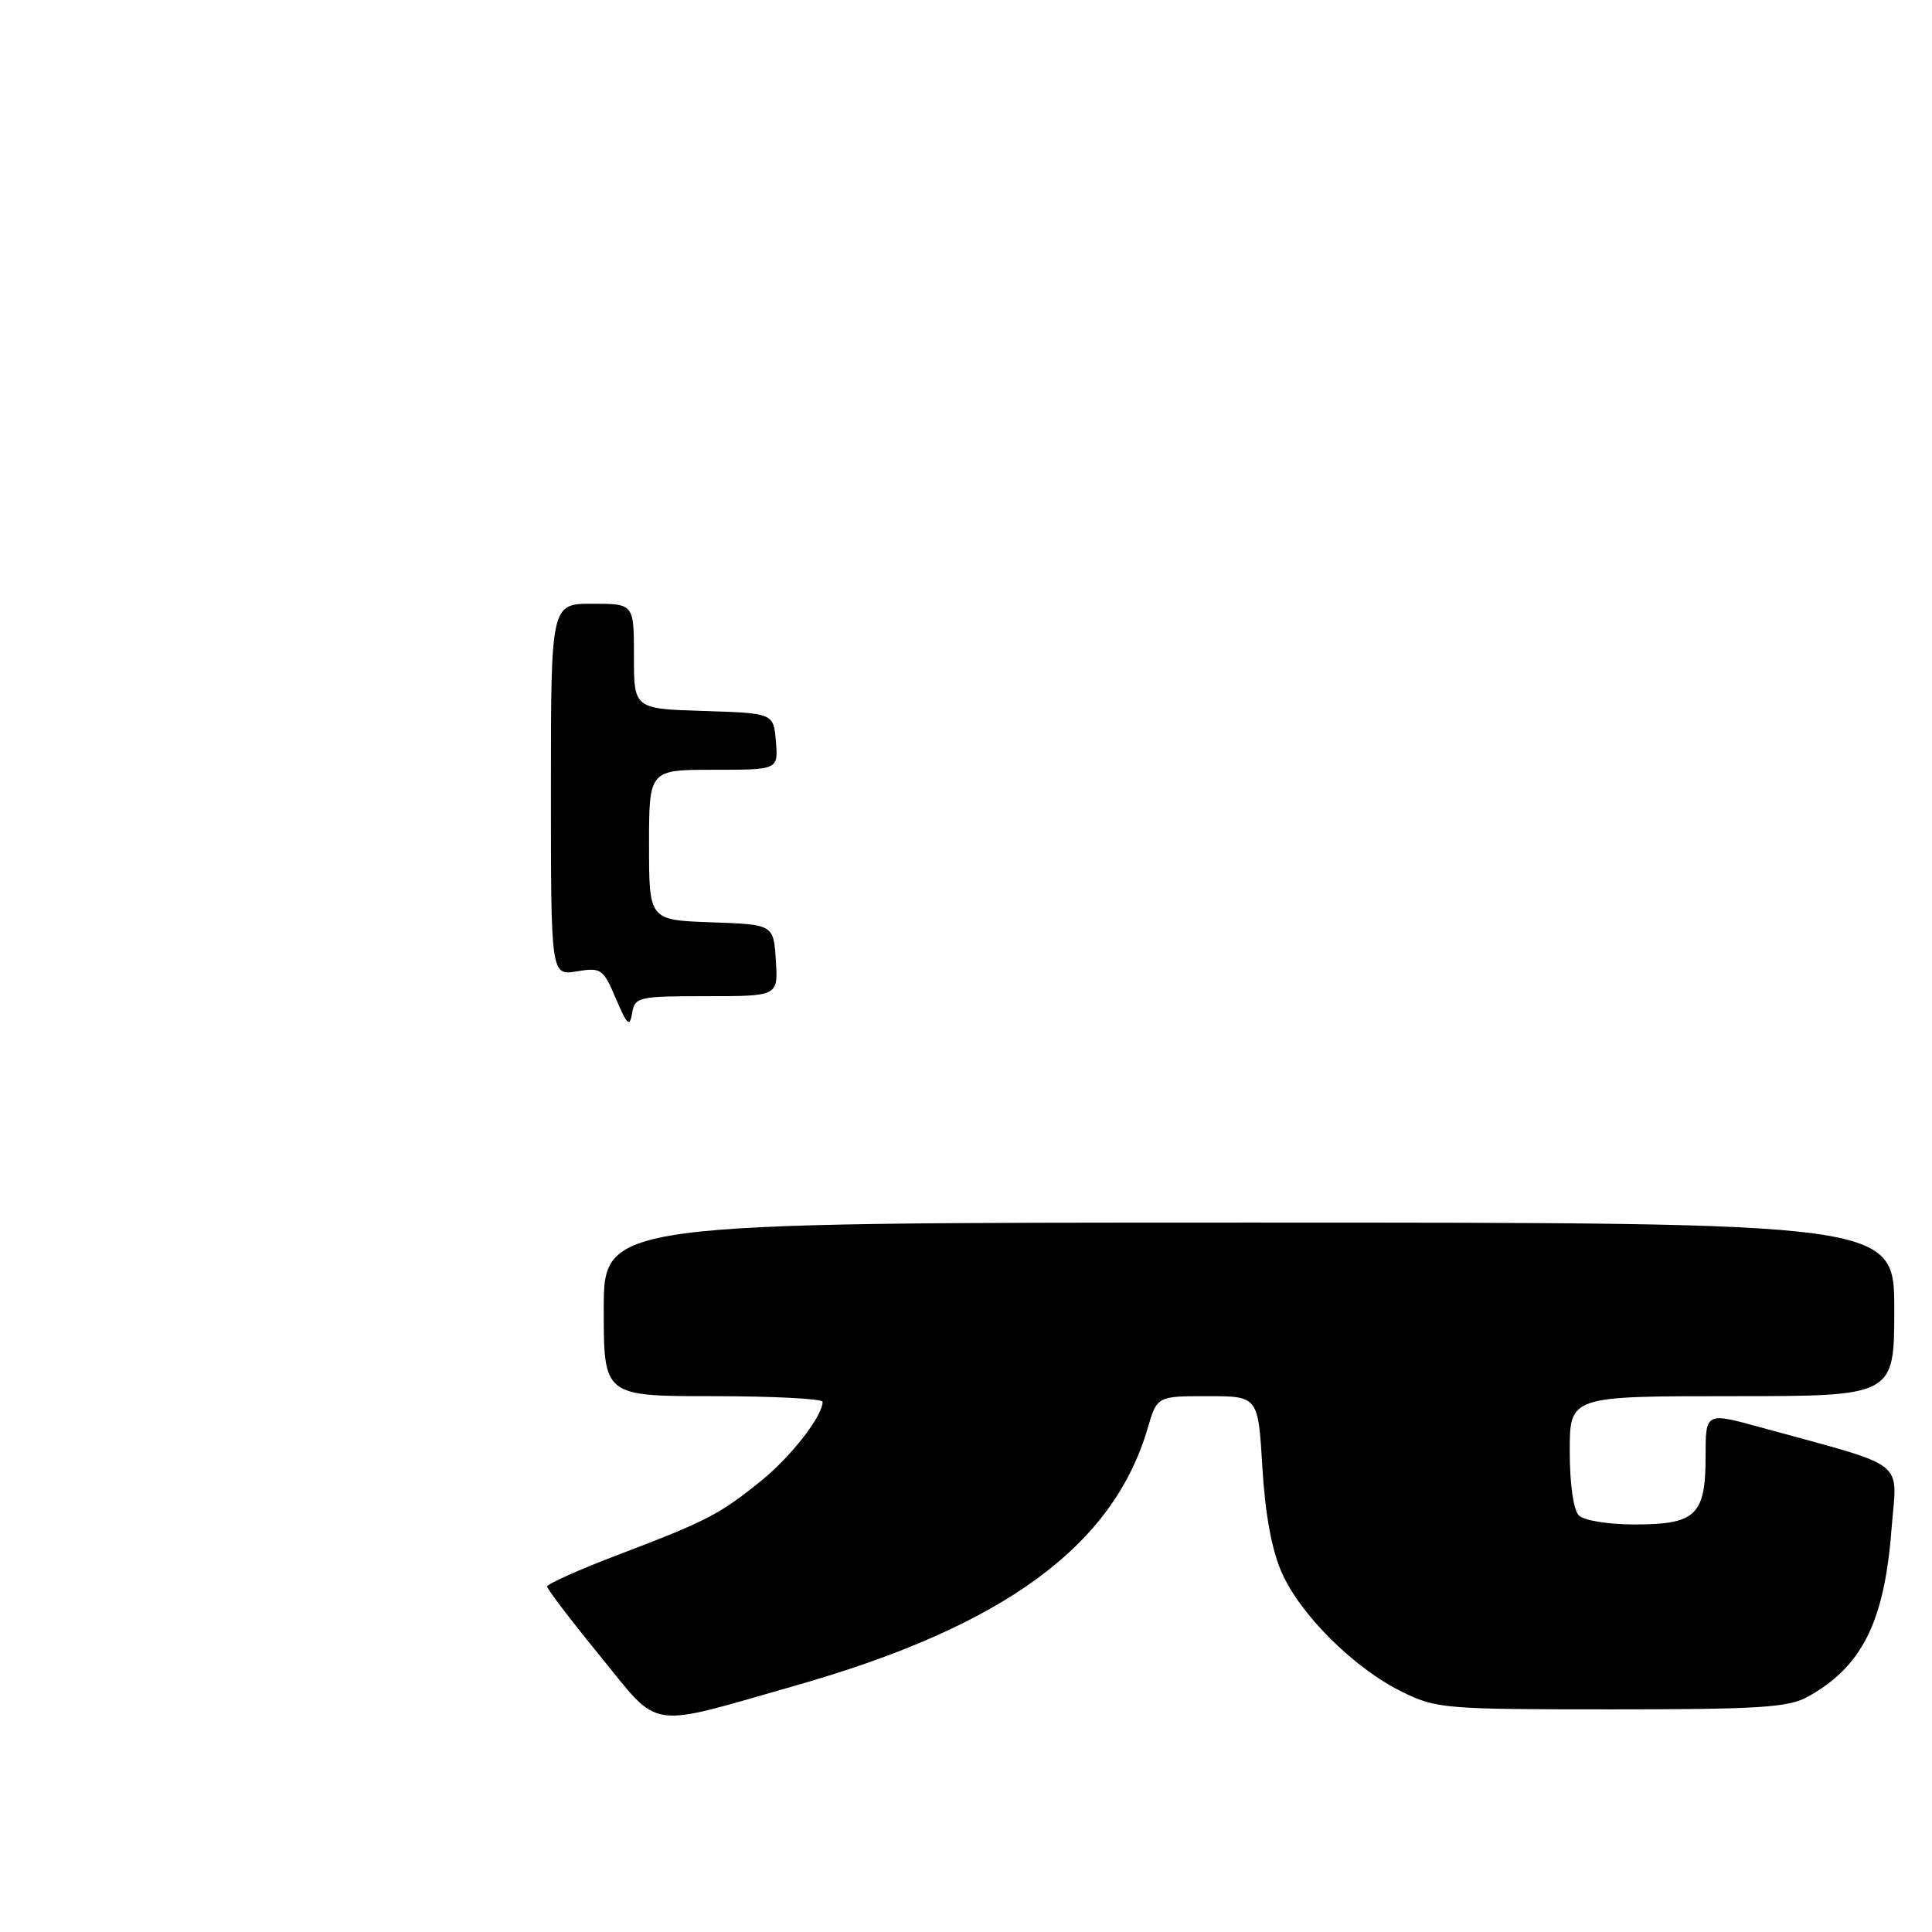 <?xml version="1.0" encoding="UTF-8" standalone="no"?>
<!DOCTYPE svg PUBLIC "-//W3C//DTD SVG 1.1//EN" "http://www.w3.org/Graphics/SVG/1.1/DTD/svg11.dtd" >
<svg xmlns="http://www.w3.org/2000/svg" xmlns:xlink="http://www.w3.org/1999/xlink" version="1.1" viewBox="0 0 256 256">
 <g >
 <path fill="currentColor"
d=" M 105.47 223.33 C 132.98 215.49 147.50 204.87 152.07 189.25 C 153.32 185.00 153.32 185.00 160.01 185.00 C 166.71 185.00 166.71 185.00 167.27 194.41 C 167.64 200.64 168.51 205.37 169.84 208.38 C 172.33 214.00 179.43 221.05 185.75 224.16 C 190.31 226.41 191.41 226.50 213.50 226.50 C 233.03 226.50 236.95 226.25 239.50 224.85 C 246.71 220.87 249.69 214.94 250.63 202.67 C 251.36 193.19 253.18 194.61 233.25 189.12 C 226.00 187.13 226.00 187.13 226.00 192.99 C 226.00 200.76 224.71 202.00 216.63 202.00 C 213.12 202.00 209.88 201.48 209.20 200.80 C 208.49 200.09 208.00 196.64 208.00 192.30 C 208.00 185.00 208.00 185.00 229.50 185.00 C 251.00 185.00 251.00 185.00 251.00 173.50 C 251.00 162.00 251.00 162.00 165.50 162.00 C 80.00 162.00 80.00 162.00 80.00 173.50 C 80.00 185.00 80.00 185.00 94.50 185.00 C 102.47 185.00 109.00 185.34 109.00 185.75 C 108.99 187.65 104.82 193.01 100.86 196.21 C 95.35 200.67 93.63 201.56 82.00 205.98 C 76.78 207.97 72.50 209.88 72.50 210.22 C 72.50 210.56 75.65 214.70 79.50 219.41 C 87.63 229.37 85.46 229.04 105.47 223.33 Z  M 81.61 132.33 C 79.93 128.37 79.67 128.18 76.42 128.71 C 73.00 129.26 73.00 129.26 73.00 104.63 C 73.00 80.00 73.00 80.00 78.50 80.00 C 84.00 80.00 84.00 80.00 84.00 86.96 C 84.00 93.92 84.00 93.92 93.25 94.21 C 102.50 94.50 102.50 94.50 102.81 98.25 C 103.12 102.00 103.12 102.00 94.56 102.00 C 86.00 102.00 86.00 102.00 86.00 111.96 C 86.00 121.92 86.00 121.92 94.25 122.21 C 102.50 122.50 102.50 122.50 102.80 127.25 C 103.11 132.00 103.11 132.00 93.62 132.00 C 84.57 132.00 84.12 132.10 83.76 134.25 C 83.44 136.15 83.11 135.85 81.61 132.33 Z "/>
</g>
</svg>